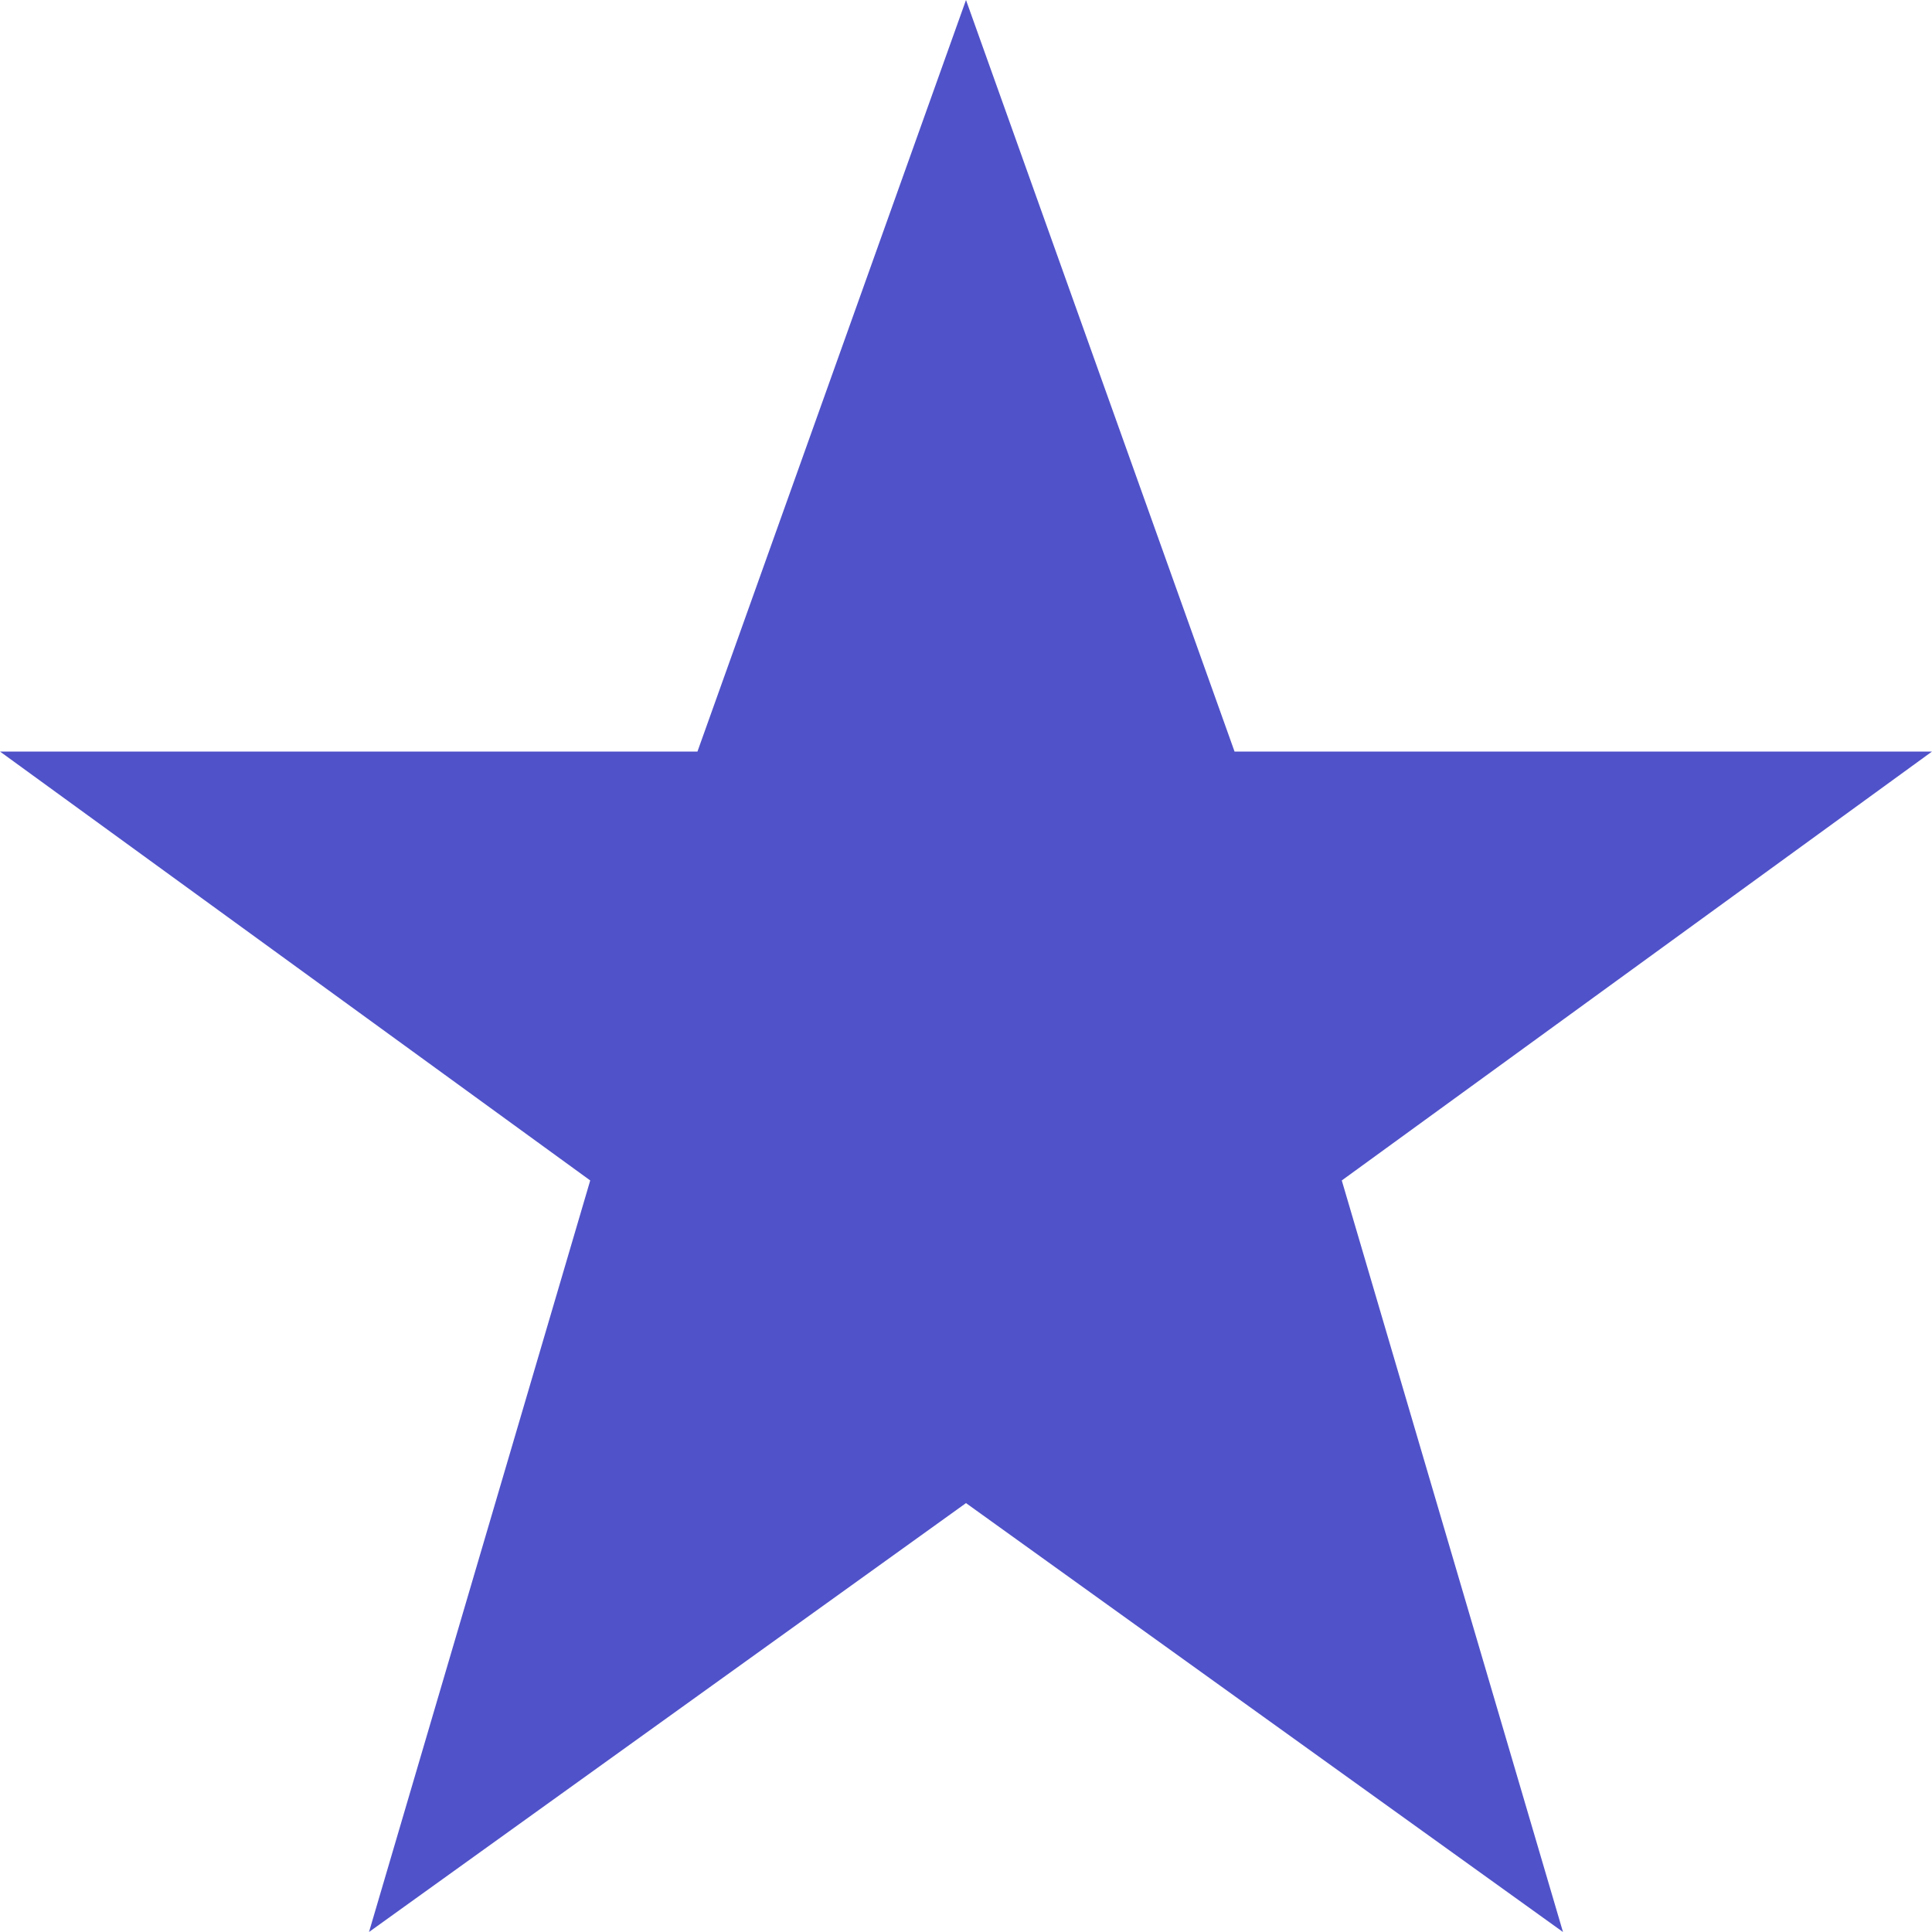 <?xml version="1.0" encoding="utf-8"?>
<!-- Generator: Adobe Illustrator 25.0.0, SVG Export Plug-In . SVG Version: 6.00 Build 0)  -->
<svg version="1.1" xmlns="http://www.w3.org/2000/svg" xmlns:xlink="http://www.w3.org/1999/xlink" x="0px" y="0px"
	 viewBox="0 0 200 200" style="enable-background:new 0 0 200 200;" xml:space="preserve">
<style type="text/css">
	.st0{fill:#4F2AEA;}
	.st1{fill:#FFFFFF;}
	.st2{fill:#5052C9;}
</style>
<g id="katman_3">
</g>
<g id="katman_1">
	<polygon class="st2" points="100,0 127.8,77.8 200,77.8 138.9,122.2 161.8,200 100,155.6 38.2,200 61.1,122.2 0,77.8 72.2,77.8 	
		"/>
</g>
</svg>
